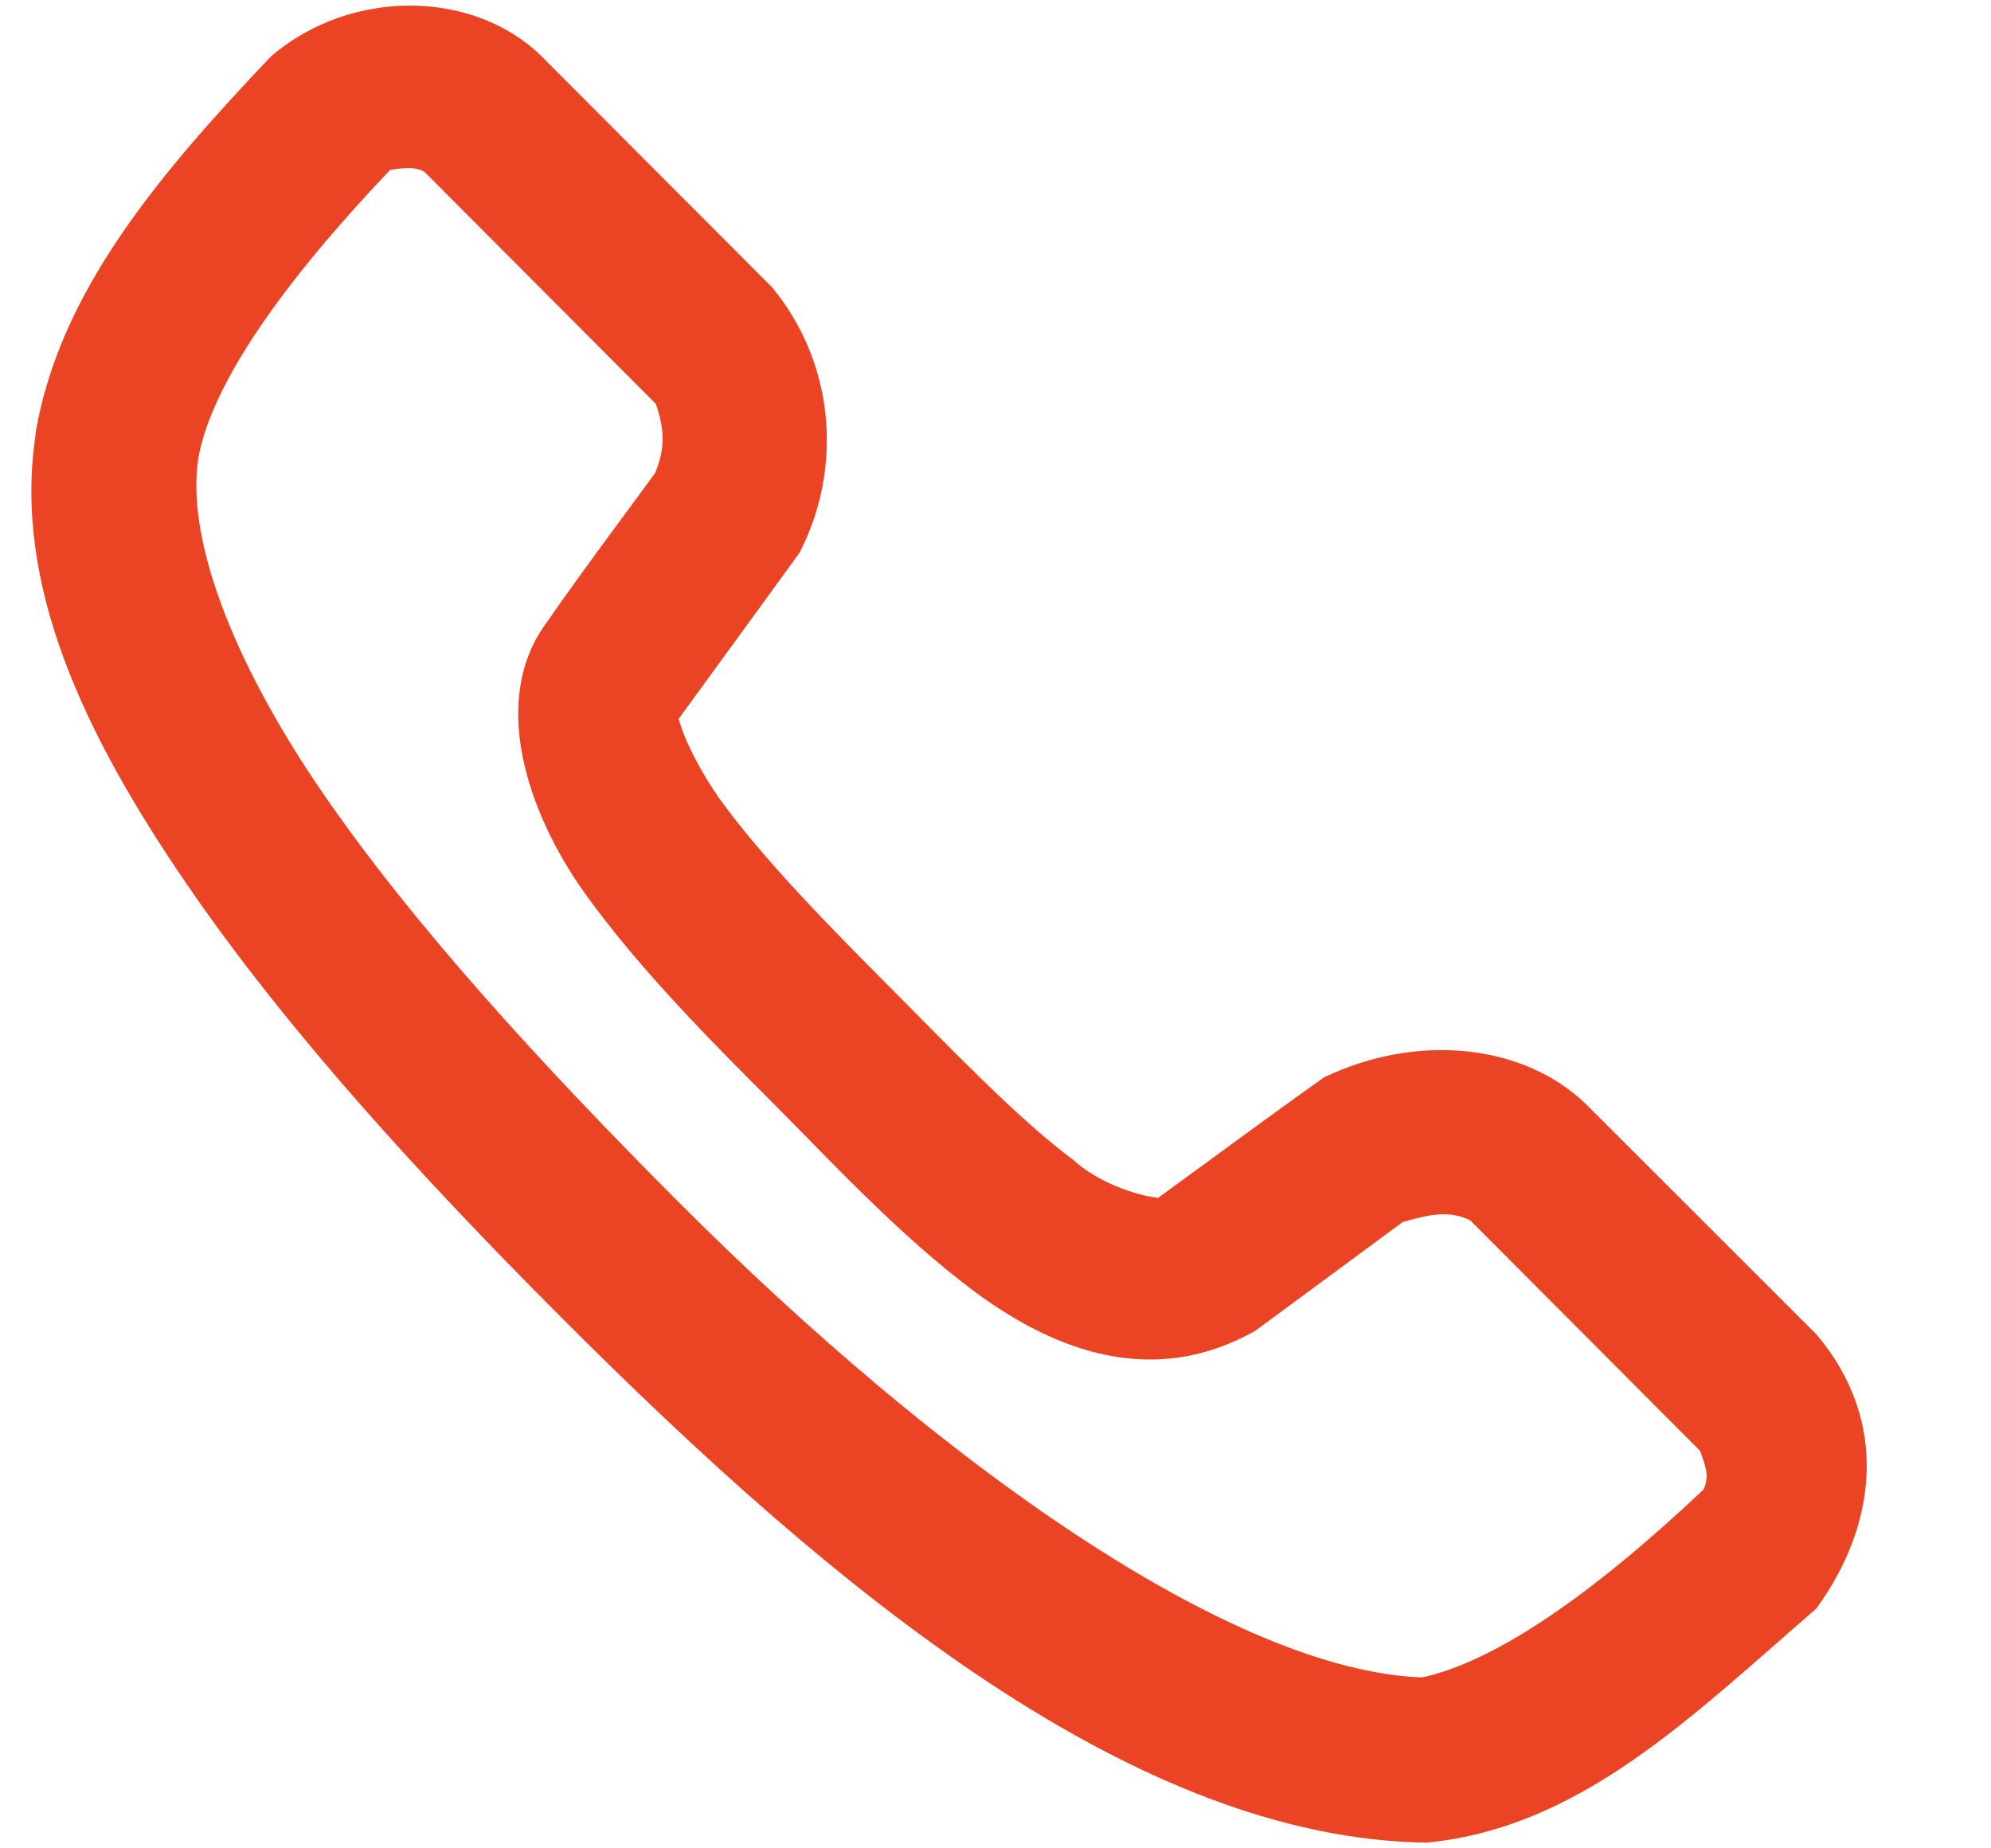 <svg width="14" height="13" viewBox="0 0 14 13" fill="none" xmlns="http://www.w3.org/2000/svg">
<path d="M12.772 11.313C11.883 12.083 11.113 12.853 10.033 12.96C7.987 12.932 5.889 11.214 3.944 9.263C2.982 8.299 2.018 7.251 1.306 6.208C0.594 5.166 0.089 4.111 0.251 3.053C0.251 3.049 0.251 3.045 0.251 3.041C0.418 2.062 1.101 1.243 1.908 0.394C2.477 -0.089 3.331 -0.067 3.802 0.39L5.431 2.023C5.884 2.576 5.919 3.315 5.621 3.889C5.343 4.273 5.054 4.668 4.772 5.056C4.82 5.232 4.946 5.455 5.054 5.61C5.356 6.033 5.848 6.533 6.256 6.942C6.675 7.362 7.147 7.861 7.548 8.159C7.715 8.313 7.979 8.406 8.143 8.425C8.529 8.145 8.928 7.848 9.311 7.577C9.963 7.265 10.711 7.339 11.152 7.766L12.774 9.387C13.296 10.007 13.189 10.74 12.772 11.313ZM11.955 10.205L10.339 8.584C10.184 8.506 10.036 8.547 9.863 8.595L8.828 9.359C8.112 9.764 7.424 9.506 6.855 9.086C6.32 8.687 5.833 8.157 5.437 7.76C5.028 7.35 4.499 6.824 4.109 6.278C3.705 5.71 3.441 4.919 3.846 4.375C4.094 4.018 4.38 3.637 4.606 3.328C4.681 3.147 4.671 3.018 4.612 2.841L2.984 1.208C2.907 1.161 2.773 1.192 2.743 1.195C1.985 1.993 1.486 2.702 1.393 3.229L1.393 3.235C1.313 3.779 1.62 4.626 2.257 5.559C2.896 6.496 3.824 7.505 4.763 8.446C6.615 10.303 8.664 11.748 9.998 11.798C10.518 11.687 11.209 11.204 11.979 10.476C12.023 10.378 11.99 10.306 11.955 10.205Z" fill="#EA4424"/>
</svg>
